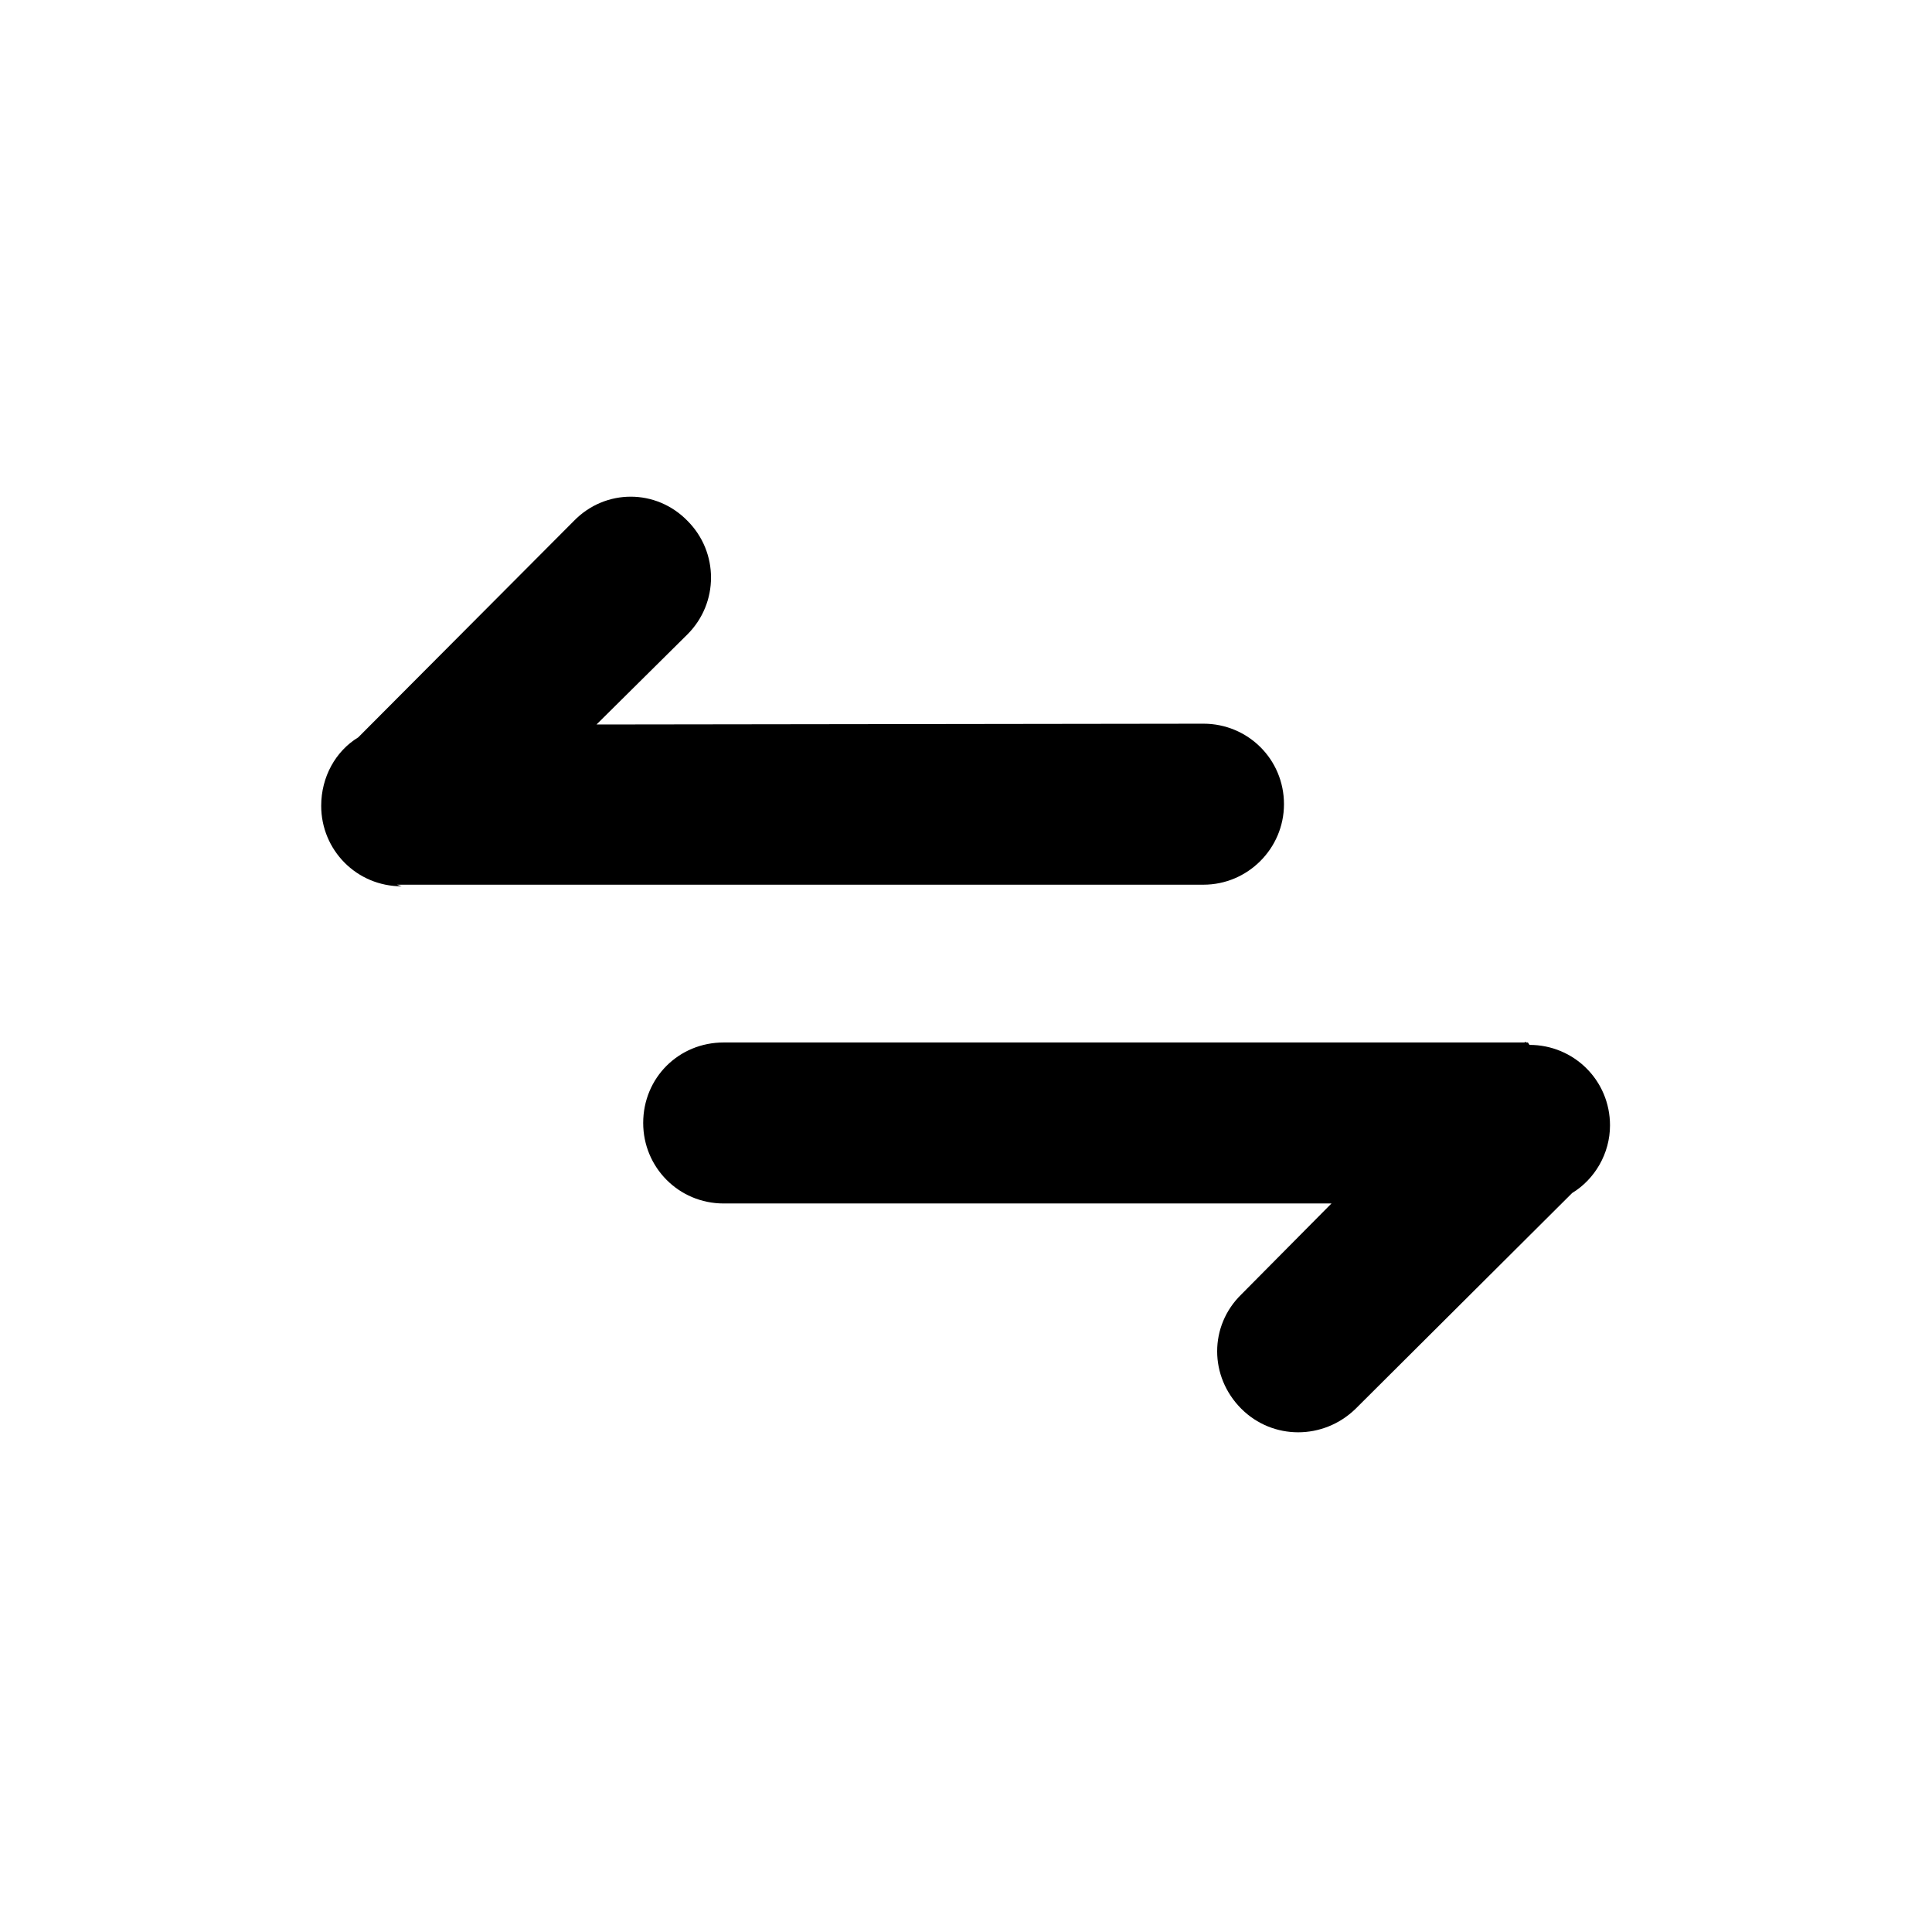 <svg viewBox="0 0 24 24" xmlns="http://www.w3.org/2000/svg"><g><path d="M4.99 11.01c-.56 0-1-.45-1-1 0-.36.18-.68.46-.85l2.68-2.69c.39-.4 1.02-.4 1.41 0 .39.39.39 1.02 0 1.41L7.41 9l7.54-.01c.55 0 1 .44 1 1 0 .55-.45 1-1 1H4.99c-.01 0-.02 0-.03 0h-.03Z"/><path d="M19 12.98c.55 0 1 .44 1 1 0 .35-.19.67-.47.84l-2.69 2.68c-.4.39-1.03.39-1.42 0 -.4-.4-.4-1.03 0-1.42l1.12-1.13H8.99c-.56 0-1-.45-1-1 0-.56.44-1 1-1h9.95c0-.01.01-.01.02 0h.02Z"/></g></svg>
